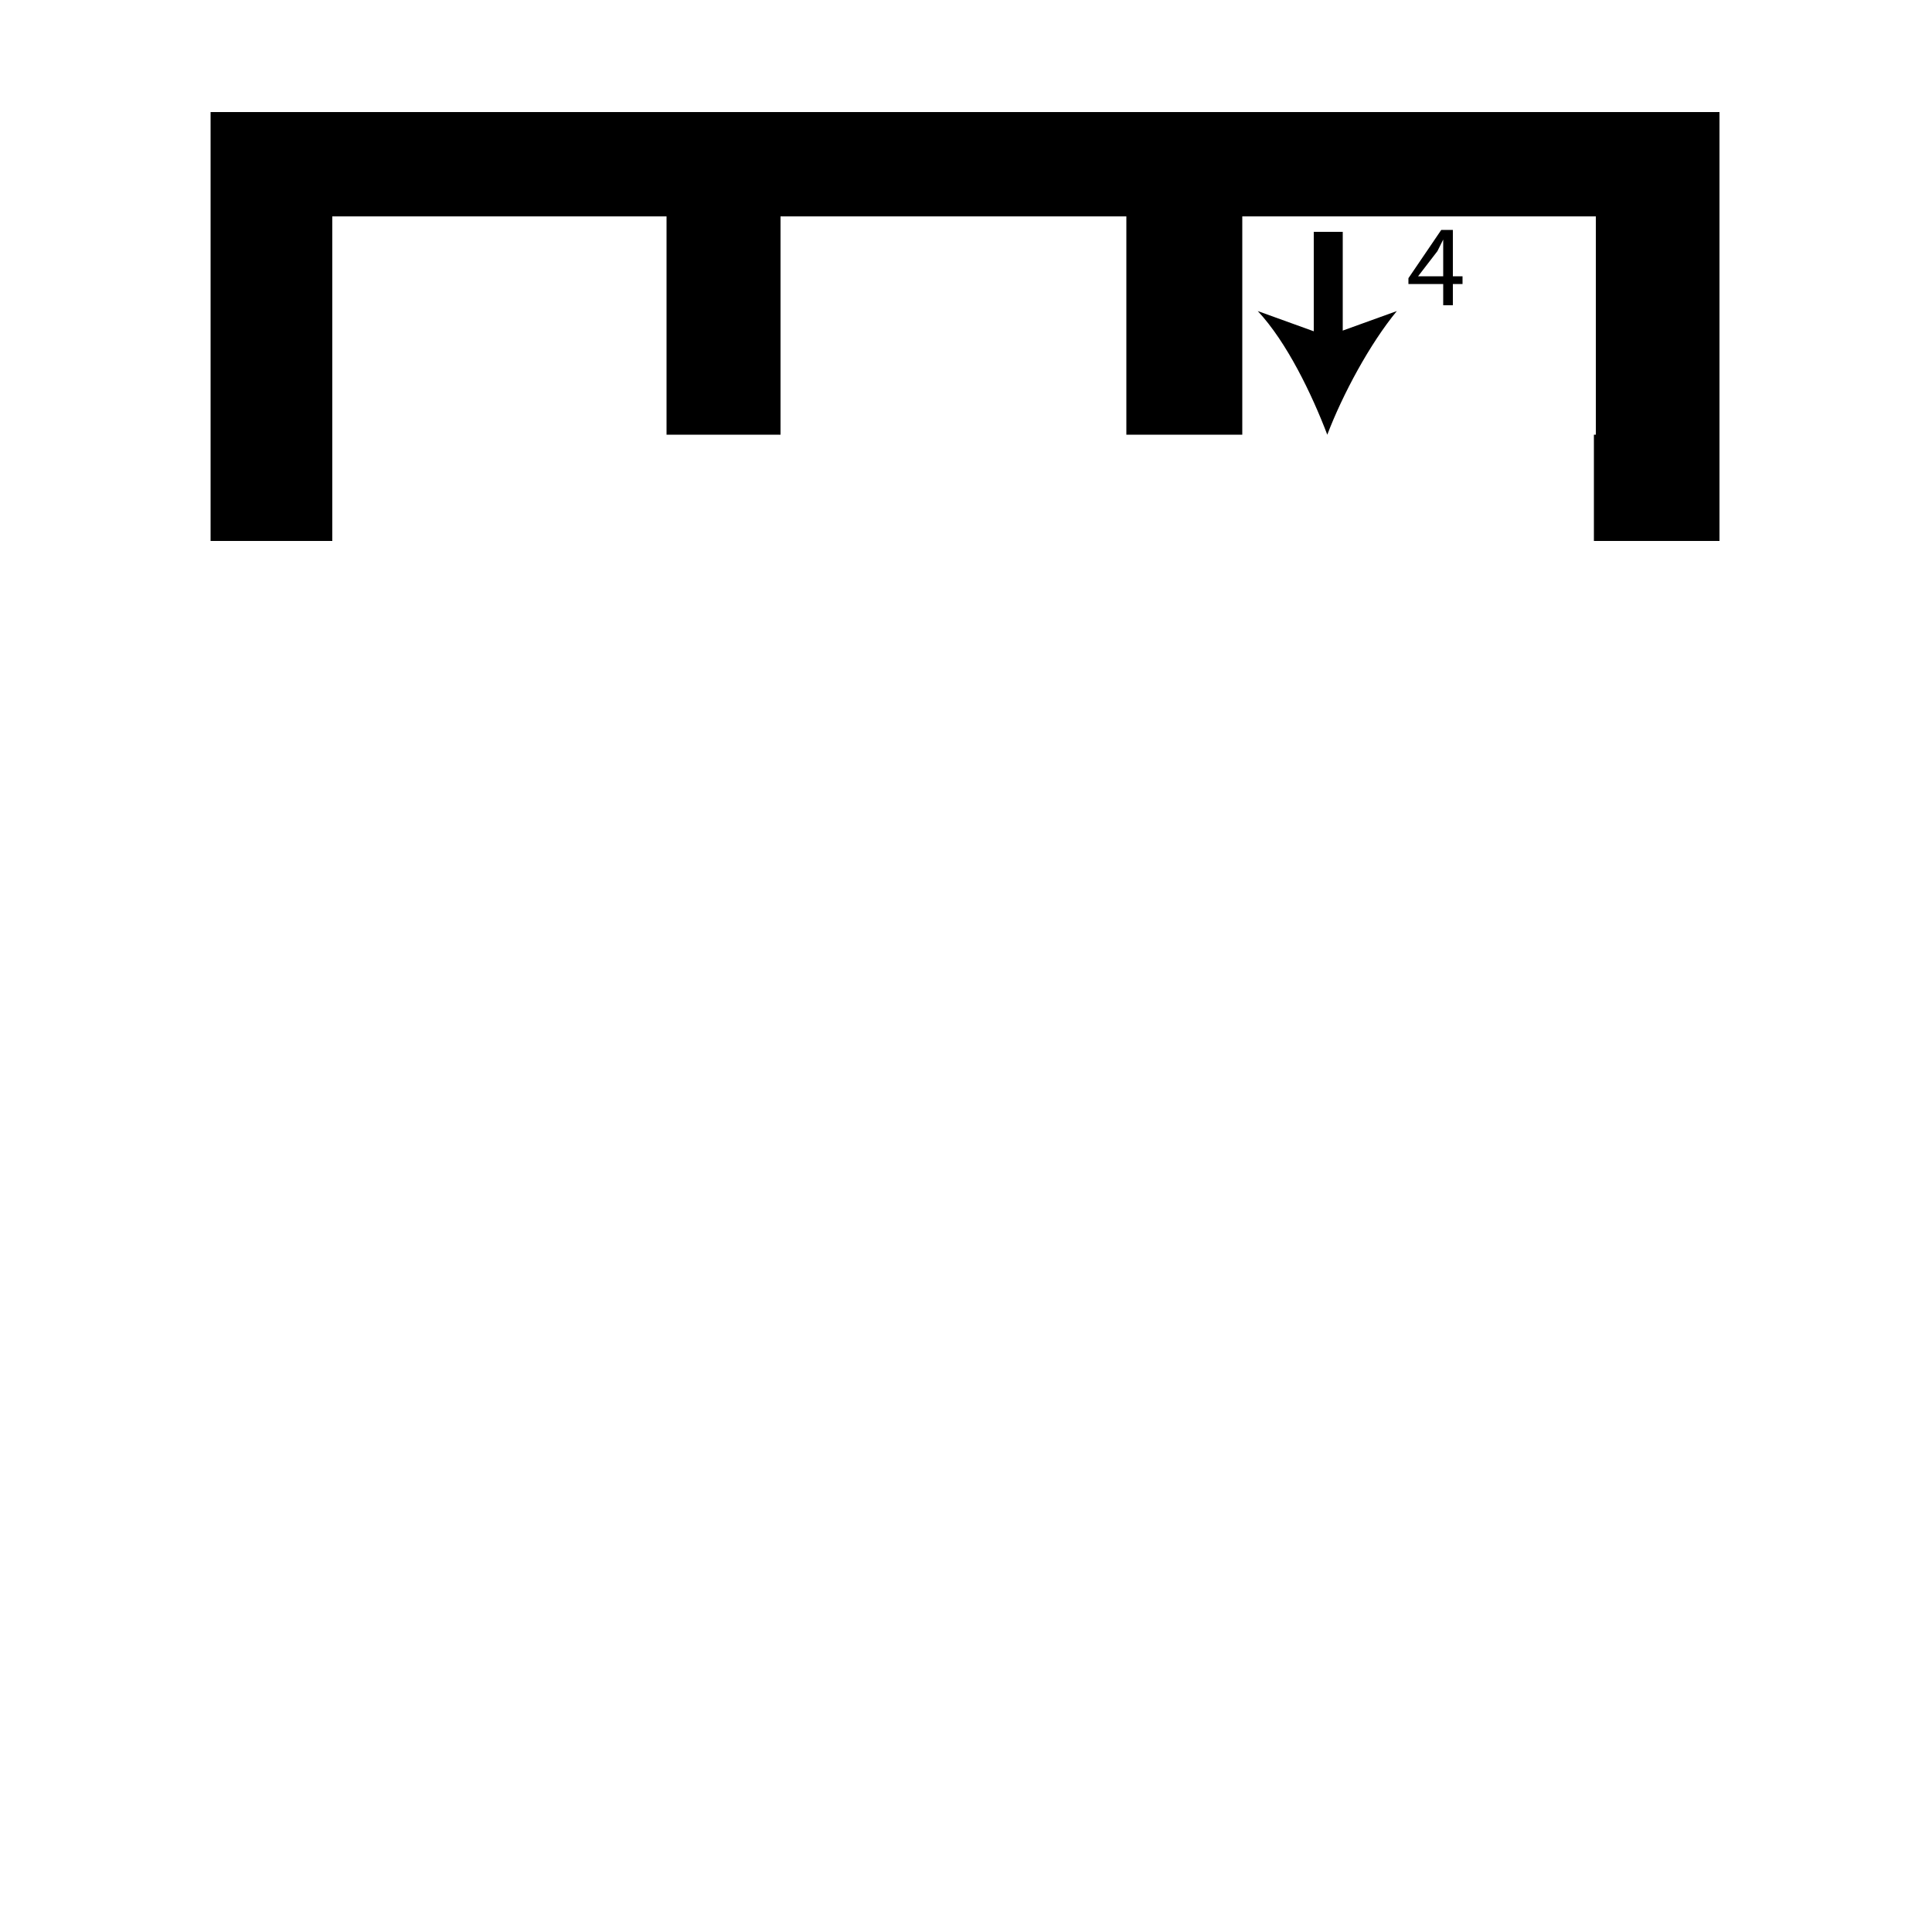<?xml version="1.0" encoding="utf-8"?>
<!-- Generator: Adobe Illustrator 26.2.1, SVG Export Plug-In . SVG Version: 6.00 Build 0)  -->
<svg version="1.1" xmlns="http://www.w3.org/2000/svg" xmlns:xlink="http://www.w3.org/1999/xlink" x="0px" y="0px"
	 viewBox="0 0 100 100" style="enable-background:new 0 0 100 100;" xml:space="preserve" width = "100px" height = "100px">
<style type="text/css">
	.st0{display:none;}
	.st1{display:inline;}
</style> 

		<path d="M34.5,22.5V11.2H17.2V28h-6.3V5.8h78.1V28h-6.5v-5.5 M40.4,11.2v11.3h17.9V11.2H40.4z M64.3,11.2v11.3h18.3V11.2H64.3z"/>


		<path d="M68.7,12c0,0.6,0,10.6,0,10.6"/>

		<rect x="68" y="12" width="1.5" height="6.1"/>
		
		<path d="M68.7,22.5c-0.8-2.1-2.1-4.8-3.6-6.4l3.6,1.3l3.6-1.3C70.9,17.8,69.5,20.4,68.7,22.5z"/>

		<path d="M74.7,15.8v-1.1h-1.8v-0.3l1.7-2.5h0.6v2.4h0.5v0.4h-0.5v1.1H74.7z M74.7,14.3V13c0-0.2,0-0.4,0-0.6h0
			c-0.1,0.2-0.2,0.4-0.3,0.6l-1,1.3v0H74.7z"/>


</svg>